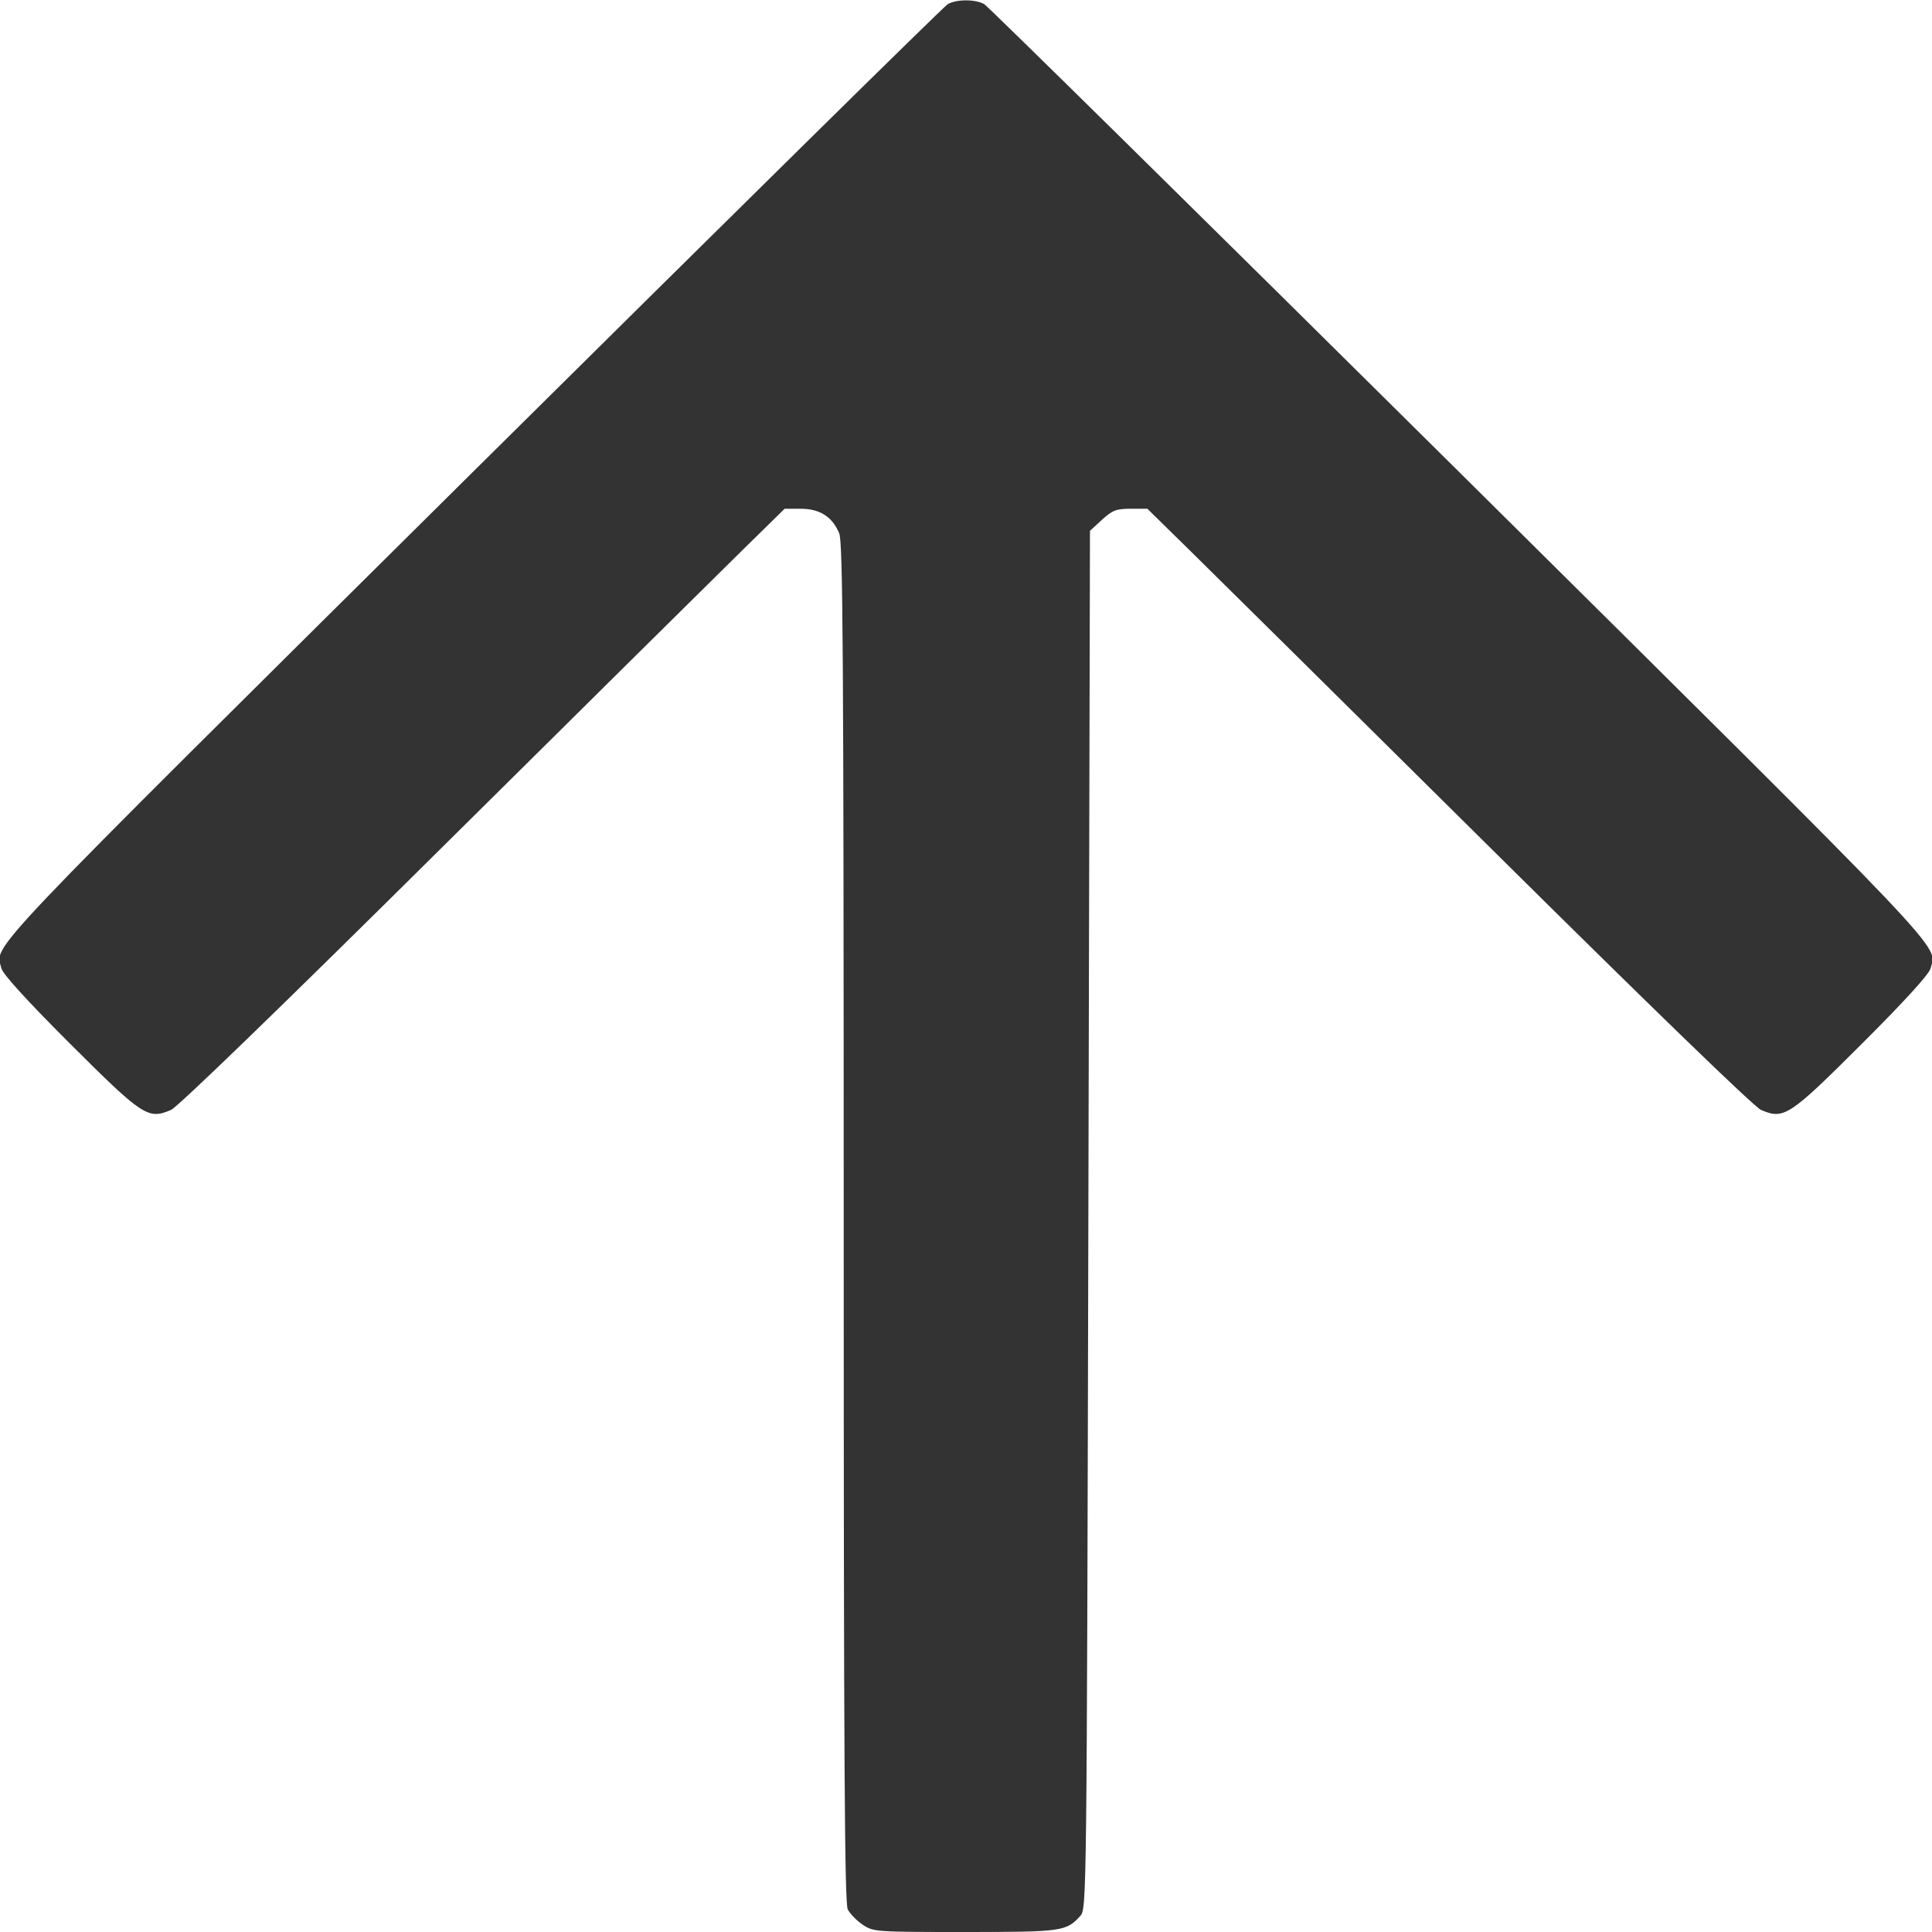 <svg width="24" height="24" viewBox="0 0 24 24" fill="none" xmlns="http://www.w3.org/2000/svg"><path d="M11.774 0.051 C 11.726 0.078,9.068 2.698,5.865 5.872 C -0.346 12.030,-0.056 11.724,0.018 12.030 C 0.035 12.101,0.339 12.435,0.872 12.967 C 1.775 13.868,1.839 13.910,2.124 13.788 C 2.208 13.752,3.483 12.518,5.483 10.535 C 7.256 8.778,8.941 7.111,9.227 6.830 L 9.747 6.320 9.948 6.320 C 10.184 6.320,10.339 6.419,10.425 6.625 C 10.471 6.736,10.480 8.115,10.481 15.189 C 10.481 21.853,10.492 23.641,10.531 23.719 C 10.559 23.773,10.642 23.859,10.716 23.909 C 10.849 23.998,10.872 24.000,11.988 24.000 C 13.195 24.000,13.245 23.993,13.420 23.800 C 13.499 23.712,13.500 23.638,13.520 15.153 L 13.540 6.594 13.689 6.457 C 13.819 6.338,13.866 6.320,14.046 6.320 L 14.253 6.320 14.793 6.850 C 15.090 7.141,16.775 8.809,18.537 10.555 C 20.527 12.527,21.792 13.752,21.876 13.788 C 22.161 13.910,22.225 13.868,23.128 12.967 C 23.661 12.435,23.965 12.101,23.982 12.030 C 24.056 11.725,24.346 12.030,18.135 5.872 C 14.932 2.698,12.273 0.078,12.226 0.051 C 12.116 -0.011,11.884 -0.011,11.774 0.051 " fill="#333333" stroke="none" fill-rule="evenodd"></path></svg>